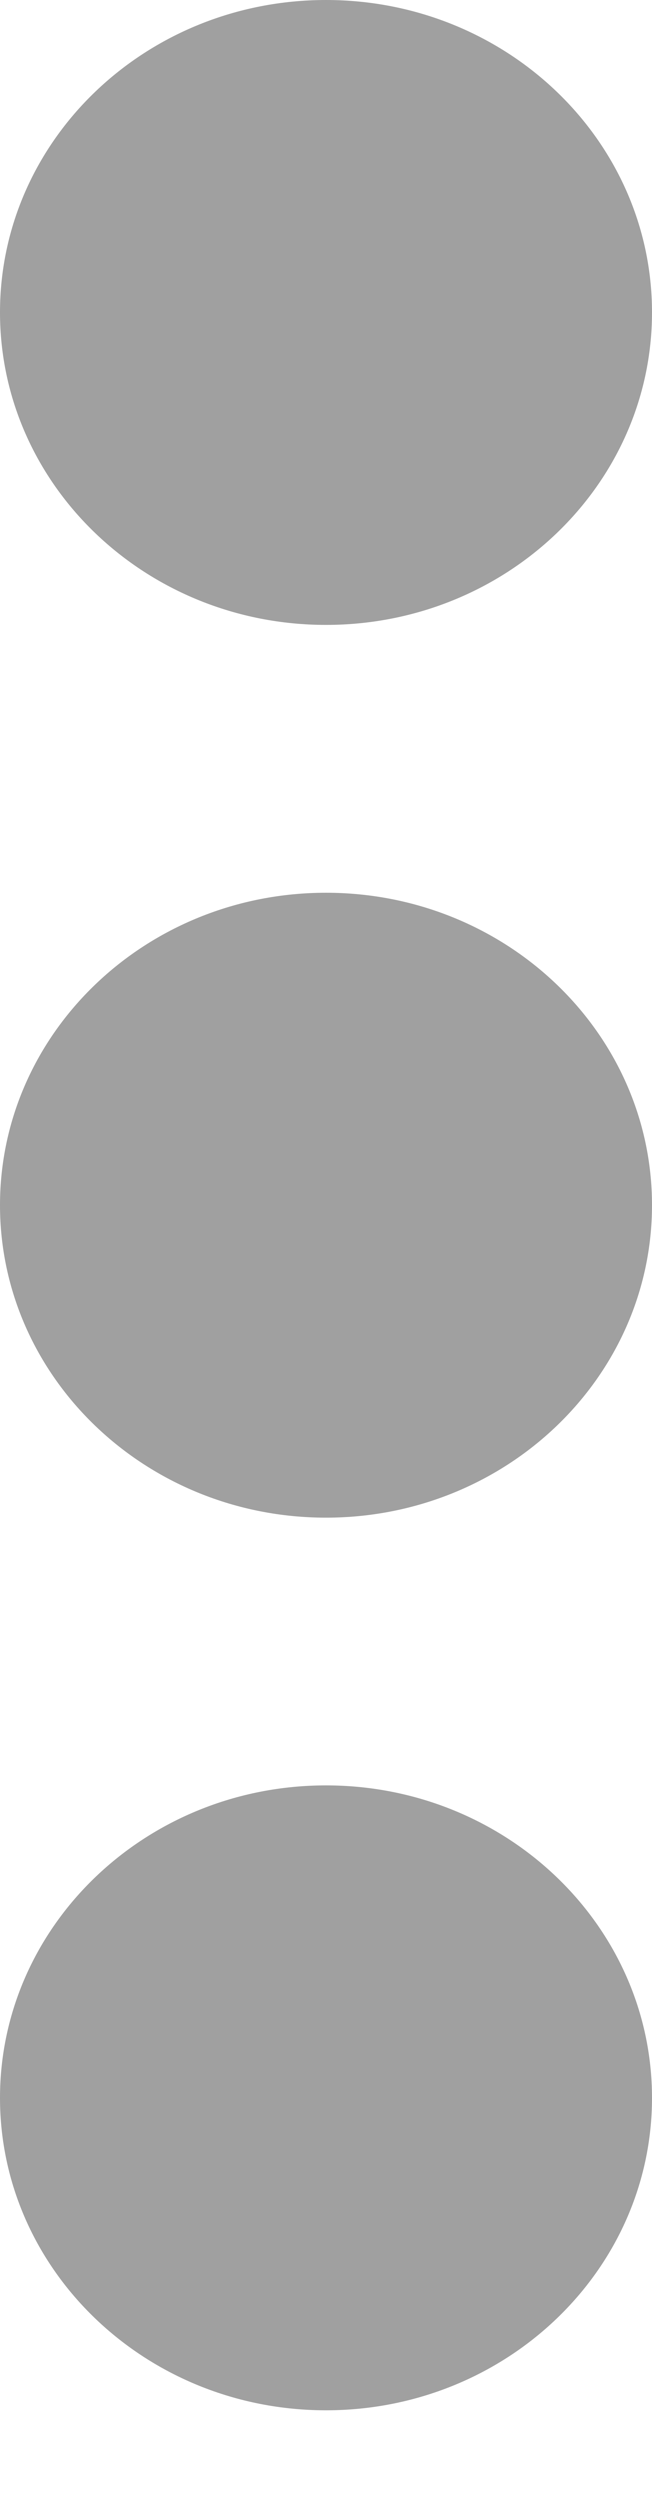 <svg width="6" height="23" viewBox="0 0 6 23" fill="none" xmlns="http://www.w3.org/2000/svg">
<path d="M3 16.425C4.657 16.425 6 17.714 6 19.3C6 20.886 4.657 22.174 3 22.174C1.343 22.174 0 20.886 0 19.3C0 17.714 1.343 16.425 3 16.425ZM3 8.213C4.657 8.213 6 9.501 6 11.087C6 12.673 4.657 13.962 3 13.962C1.343 13.962 0 12.673 0 11.087C0 9.501 1.343 8.213 3 8.213ZM3 5.749C1.343 5.749 0 4.461 0 2.874C0 1.287 1.343 0 3 0C4.657 0 6 1.287 6 2.874C6 4.461 4.657 5.749 3 5.749Z" fill="#A0A0A0"/>
</svg>
